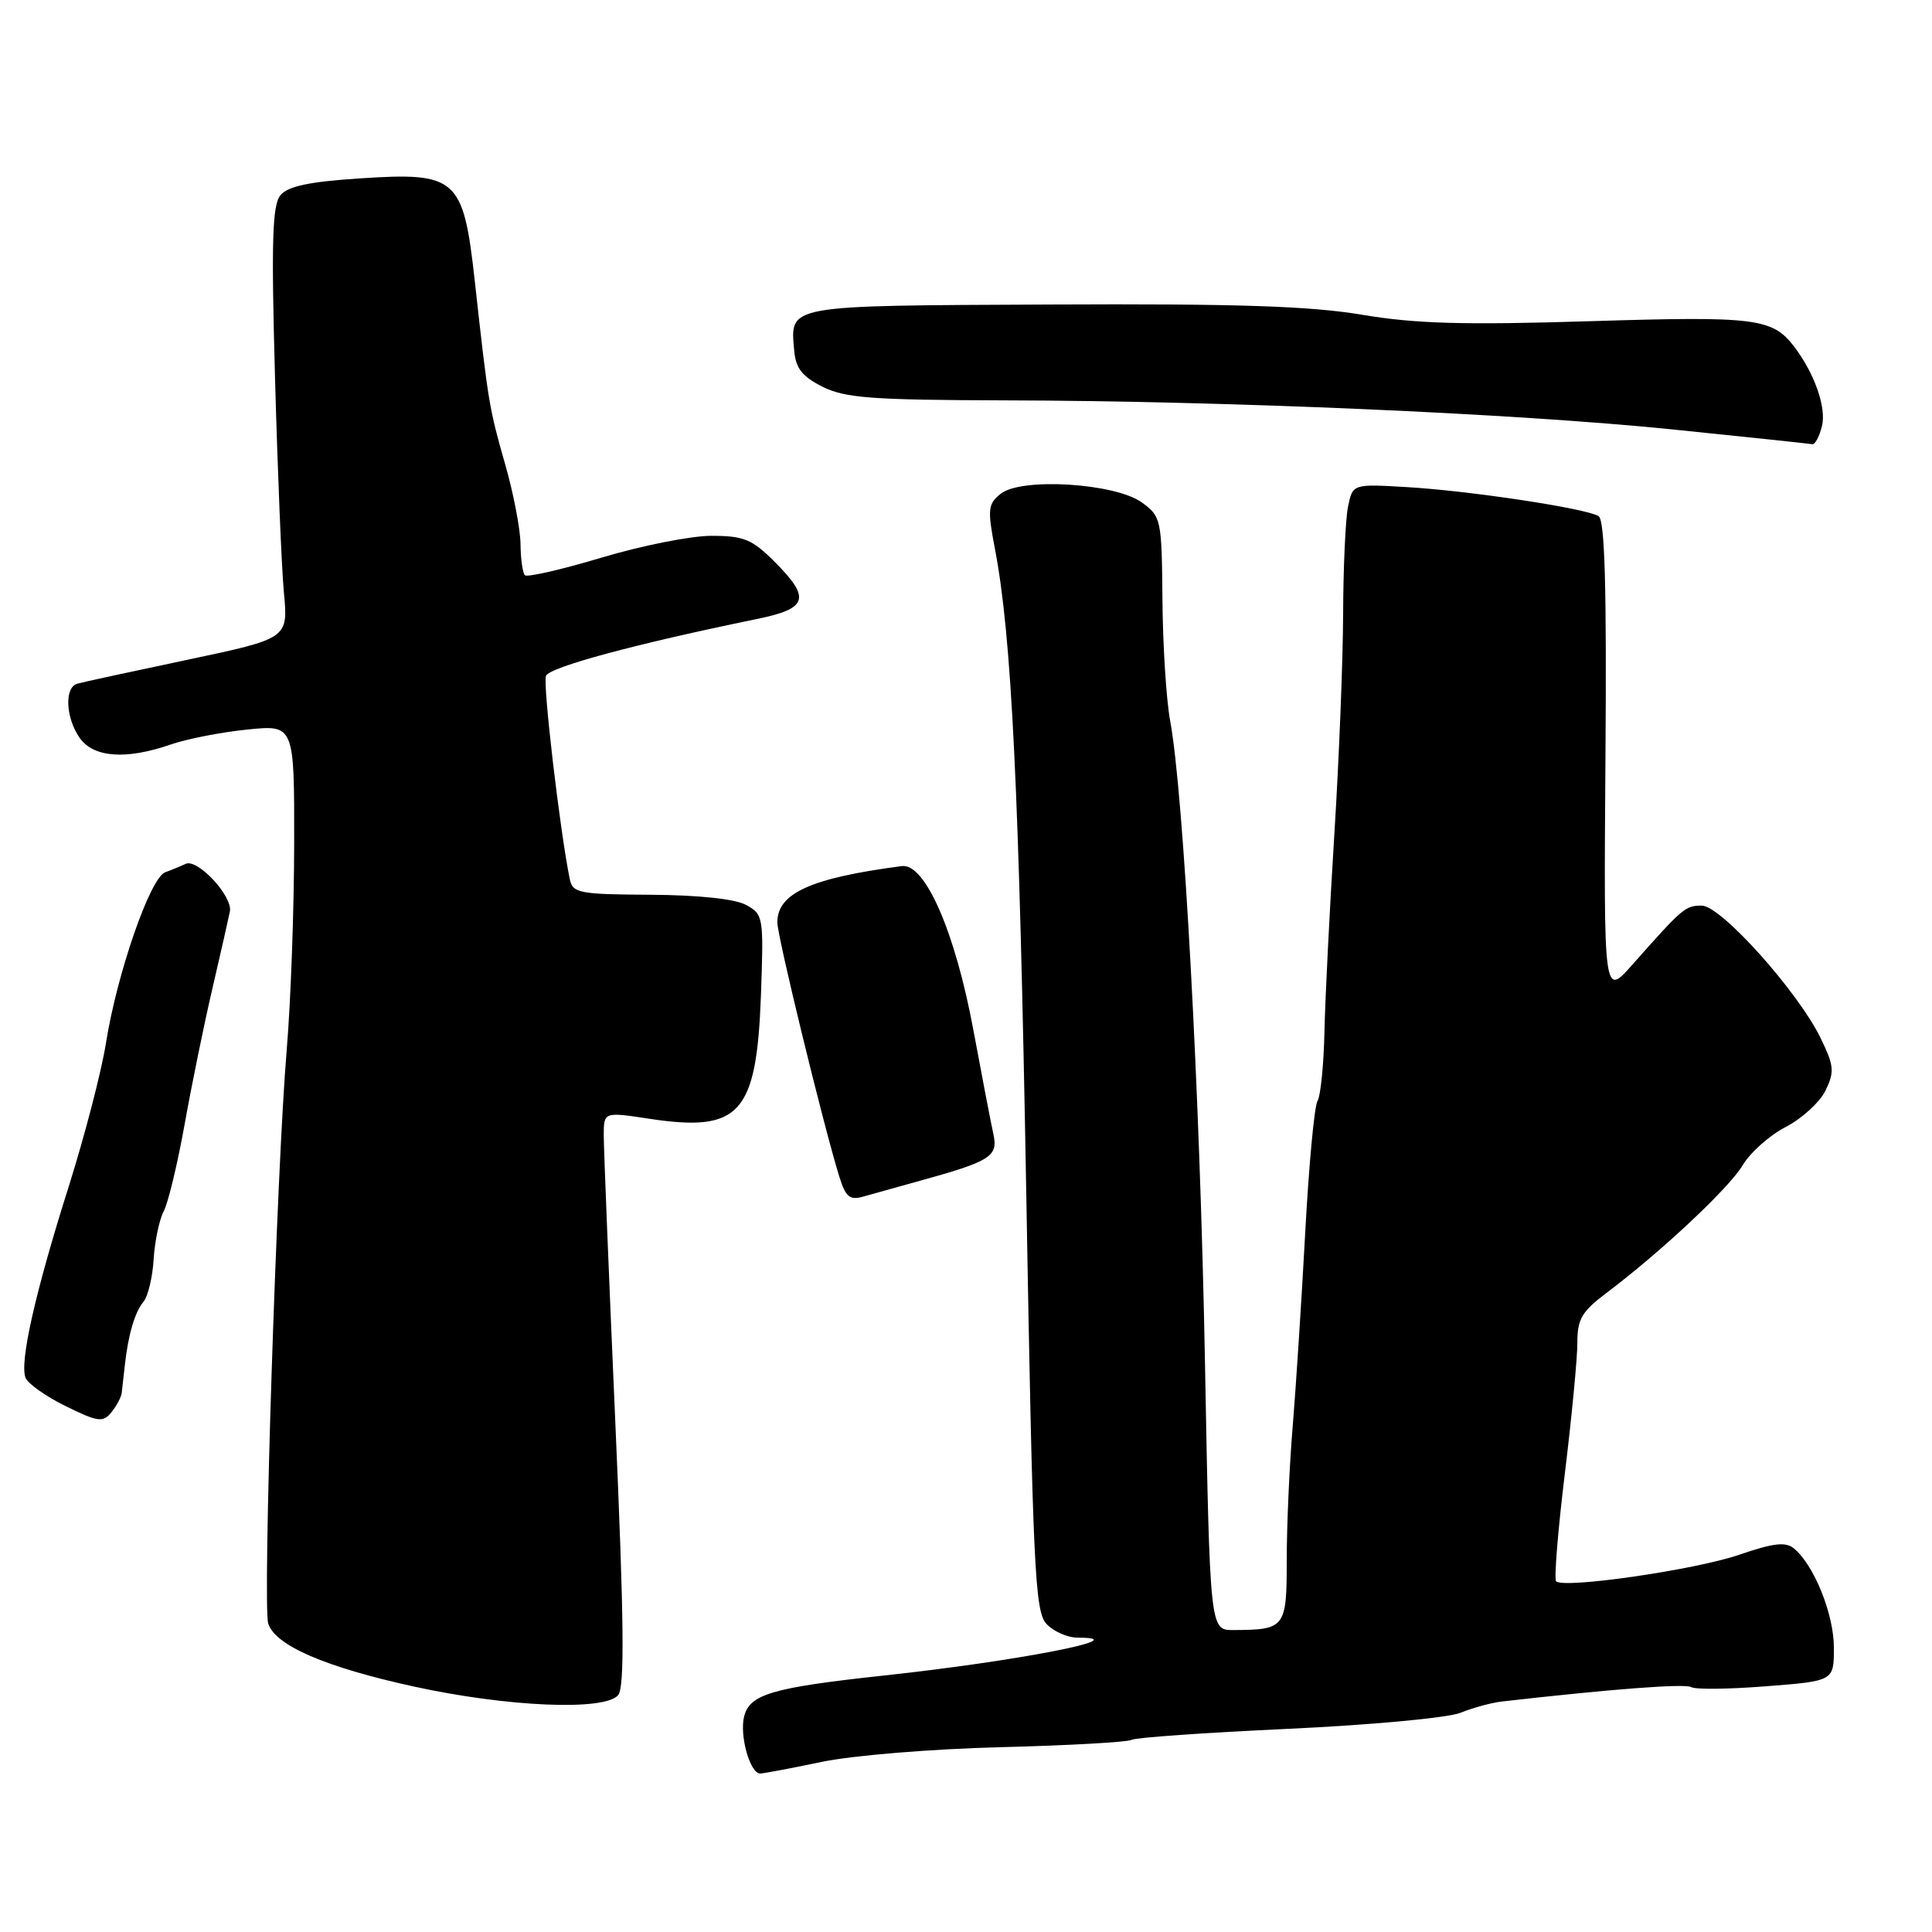 <?xml version="1.0" encoding="UTF-8" standalone="no"?>
<!DOCTYPE svg PUBLIC "-//W3C//DTD SVG 1.1//EN" "http://www.w3.org/Graphics/SVG/1.1/DTD/svg11.dtd" >
<svg xmlns="http://www.w3.org/2000/svg" xmlns:xlink="http://www.w3.org/1999/xlink" version="1.1" viewBox="0 0 256 256">
 <g >
 <path fill="currentColor"
d=" M 108.88 233.46 C 113.01 232.60 123.47 231.74 132.65 231.51 C 141.67 231.28 149.45 230.84 149.94 230.54 C 150.43 230.24 159.76 229.58 170.67 229.08 C 181.59 228.58 191.85 227.62 193.50 226.96 C 195.15 226.29 197.62 225.62 199.00 225.46 C 213.45 223.81 223.28 223.06 224.08 223.55 C 224.61 223.88 229.09 223.83 234.02 223.44 C 243.00 222.74 243.00 222.74 243.00 218.33 C 243.00 213.91 240.39 207.40 237.72 205.19 C 236.61 204.26 235.02 204.45 230.46 206.01 C 224.67 208.01 207.20 210.54 206.19 209.53 C 205.91 209.24 206.43 202.81 207.35 195.25 C 208.27 187.69 209.02 179.87 209.01 177.87 C 209.00 174.83 209.62 173.77 212.75 171.41 C 220.05 165.92 229.08 157.46 230.90 154.42 C 231.91 152.72 234.48 150.43 236.62 149.33 C 238.75 148.23 241.12 146.06 241.88 144.52 C 243.10 142.02 243.03 141.24 241.25 137.57 C 238.23 131.37 228.04 120.00 225.49 120.00 C 223.31 120.00 222.97 120.29 216.31 127.81 C 212.50 132.12 212.50 132.12 212.73 100.61 C 212.90 77.78 212.65 68.90 211.82 68.39 C 210.16 67.36 194.68 65.02 186.36 64.54 C 179.23 64.12 179.23 64.12 178.61 67.19 C 178.28 68.87 177.99 75.26 177.97 81.38 C 177.95 87.49 177.43 100.60 176.81 110.50 C 176.19 120.40 175.60 132.14 175.50 136.58 C 175.41 141.02 174.99 145.20 174.58 145.87 C 174.16 146.54 173.43 154.38 172.95 163.30 C 172.47 172.21 171.72 183.78 171.29 189.00 C 170.85 194.22 170.50 202.19 170.50 206.70 C 170.50 215.71 170.31 215.96 163.41 215.99 C 160.32 216.00 160.32 216.00 159.66 180.25 C 159.00 144.80 156.84 105.12 155.05 95.50 C 154.54 92.75 154.08 85.55 154.03 79.50 C 153.94 68.83 153.86 68.44 151.32 66.59 C 147.79 64.02 135.36 63.24 132.61 65.42 C 130.90 66.78 130.83 67.47 131.83 72.71 C 134.06 84.33 135.04 104.63 135.99 158.39 C 136.85 207.54 137.13 213.48 138.63 215.14 C 139.55 216.16 141.44 217.00 142.82 217.00 C 150.80 217.00 134.83 220.11 117.00 222.03 C 102.33 223.62 99.34 224.49 98.60 227.44 C 97.97 229.97 99.38 235.00 100.73 235.00 C 101.15 235.00 104.82 234.31 108.88 233.46 Z  M 81.91 224.61 C 82.78 223.56 82.69 214.76 81.53 188.41 C 80.69 169.26 80.00 152.18 80.00 150.46 C 80.00 147.32 80.00 147.32 86.10 148.25 C 98.06 150.05 100.25 147.61 100.83 131.84 C 101.20 121.49 101.15 121.15 98.86 119.91 C 97.40 119.11 92.56 118.60 86.21 118.56 C 76.74 118.51 75.88 118.34 75.50 116.50 C 74.22 110.29 71.91 90.67 72.34 89.56 C 72.79 88.40 84.17 85.33 100.25 82.03 C 107.08 80.64 107.49 79.29 102.60 74.40 C 99.65 71.45 98.54 71.00 94.26 71.00 C 91.55 71.00 85.00 72.30 79.71 73.89 C 74.43 75.47 69.86 76.52 69.55 76.22 C 69.25 75.92 68.99 74.05 68.97 72.08 C 68.95 70.11 68.04 65.35 66.93 61.50 C 64.82 54.11 64.70 53.43 62.91 37.23 C 61.39 23.53 60.55 22.79 47.64 23.64 C 40.95 24.08 38.14 24.68 37.16 25.87 C 36.08 27.18 35.94 31.95 36.44 50.00 C 36.78 62.38 37.31 75.22 37.62 78.55 C 38.19 84.60 38.19 84.60 24.85 87.42 C 17.51 88.97 10.94 90.39 10.25 90.59 C 8.51 91.07 8.69 95.11 10.56 97.78 C 12.39 100.39 16.72 100.70 22.62 98.65 C 24.76 97.91 29.31 97.02 32.75 96.67 C 39.00 96.03 39.00 96.03 38.98 111.77 C 38.97 120.42 38.53 132.68 38.00 139.00 C 36.66 154.77 34.79 212.77 35.54 215.12 C 36.46 218.04 43.11 220.91 54.86 223.48 C 67.28 226.19 80.15 226.73 81.91 224.61 Z  M 16.13 184.56 C 16.20 183.98 16.38 182.38 16.53 181.00 C 16.97 176.92 17.85 173.88 19.01 172.49 C 19.61 171.77 20.22 169.22 20.36 166.84 C 20.51 164.45 21.11 161.60 21.69 160.50 C 22.28 159.40 23.52 154.22 24.46 149.00 C 25.39 143.78 27.05 135.68 28.14 131.00 C 29.23 126.33 30.27 121.73 30.46 120.78 C 30.86 118.76 26.16 113.71 24.59 114.47 C 23.99 114.76 22.77 115.26 21.89 115.58 C 19.90 116.30 15.49 129.03 14.03 138.27 C 13.44 142.00 11.21 150.55 9.09 157.27 C 4.67 171.24 2.58 180.48 3.38 182.55 C 3.68 183.34 6.09 185.04 8.72 186.33 C 12.97 188.42 13.64 188.51 14.75 187.15 C 15.44 186.31 16.06 185.14 16.13 184.56 Z  M 121.50 156.57 C 131.33 153.86 132.29 153.26 131.62 150.23 C 131.29 148.73 130.10 142.55 128.98 136.50 C 126.57 123.50 122.59 114.36 119.50 114.76 C 107.46 116.34 103.00 118.35 103.00 122.22 C 103.00 124.05 109.05 148.89 111.19 155.84 C 112.04 158.60 112.58 159.07 114.36 158.56 C 115.54 158.23 118.75 157.33 121.50 156.57 Z  M 241.42 56.46 C 242.03 54.02 240.43 49.46 237.72 45.91 C 234.84 42.16 232.63 41.88 210.73 42.56 C 193.99 43.08 187.59 42.90 180.50 41.71 C 173.60 40.55 163.97 40.23 139.21 40.35 C 103.82 40.51 104.71 40.35 105.24 46.50 C 105.44 48.81 106.31 49.90 109.00 51.25 C 111.98 52.74 115.55 53.00 133.00 53.05 C 162.48 53.12 200.68 54.78 221.50 56.89 C 231.40 57.90 239.79 58.79 240.14 58.86 C 240.49 58.94 241.07 57.86 241.42 56.46 Z "/>
</g>
</svg>
